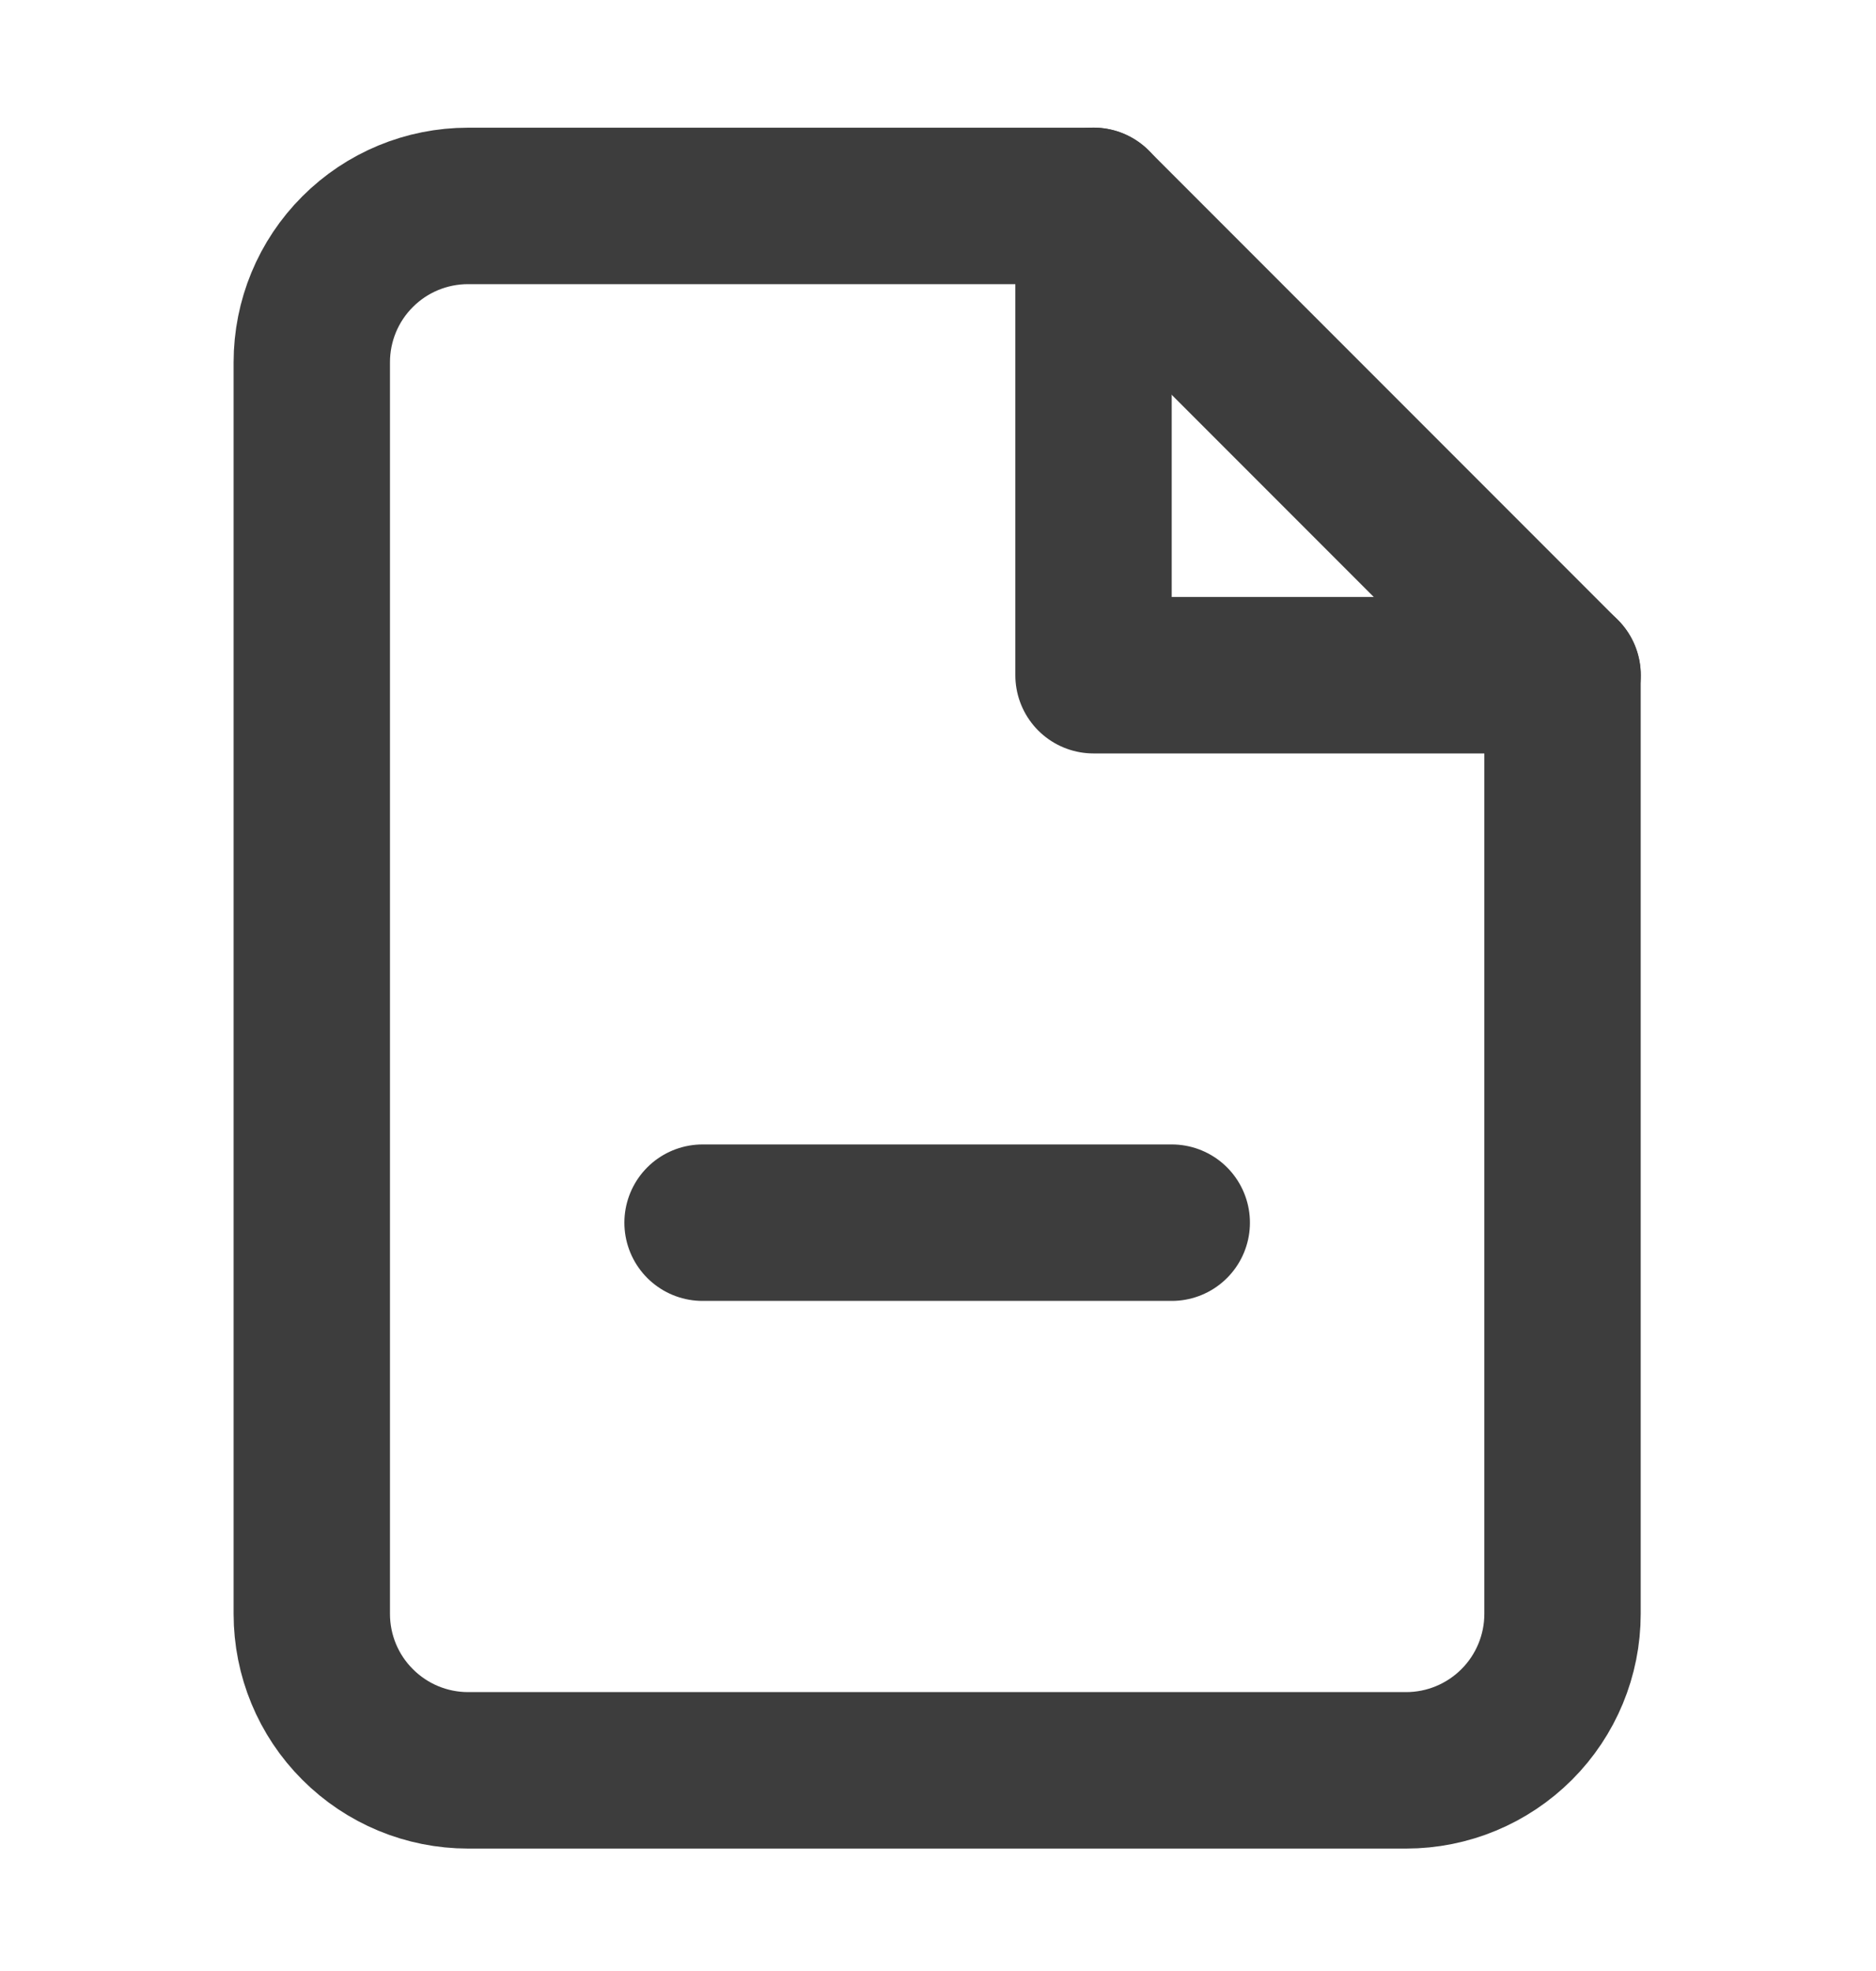 <svg width="20" height="21" viewBox="0 0 20 21" fill="none" xmlns="http://www.w3.org/2000/svg">
<path d="M11.658 2.194H4.99C4.548 2.194 4.124 2.369 3.812 2.682C3.499 2.994 3.324 3.418 3.324 3.86V17.195C3.324 17.637 3.499 18.061 3.812 18.373C4.124 18.686 4.548 18.862 4.99 18.862H14.991C15.433 18.862 15.857 18.686 16.17 18.373C16.482 18.061 16.658 17.637 16.658 17.195V7.194L11.658 2.194Z" stroke="#3D3D3D" stroke-width="1.667" stroke-linecap="round" stroke-linejoin="round"/>
<path d="M11.658 2.193V7.194H16.659" stroke="#3D3D3D" stroke-width="1.667" stroke-linecap="round" stroke-linejoin="round"/>
<path d="M7.49 13.027H12.492" stroke="#3D3D3D" stroke-width="1.667" stroke-linecap="round" stroke-linejoin="round"/>
</svg>

